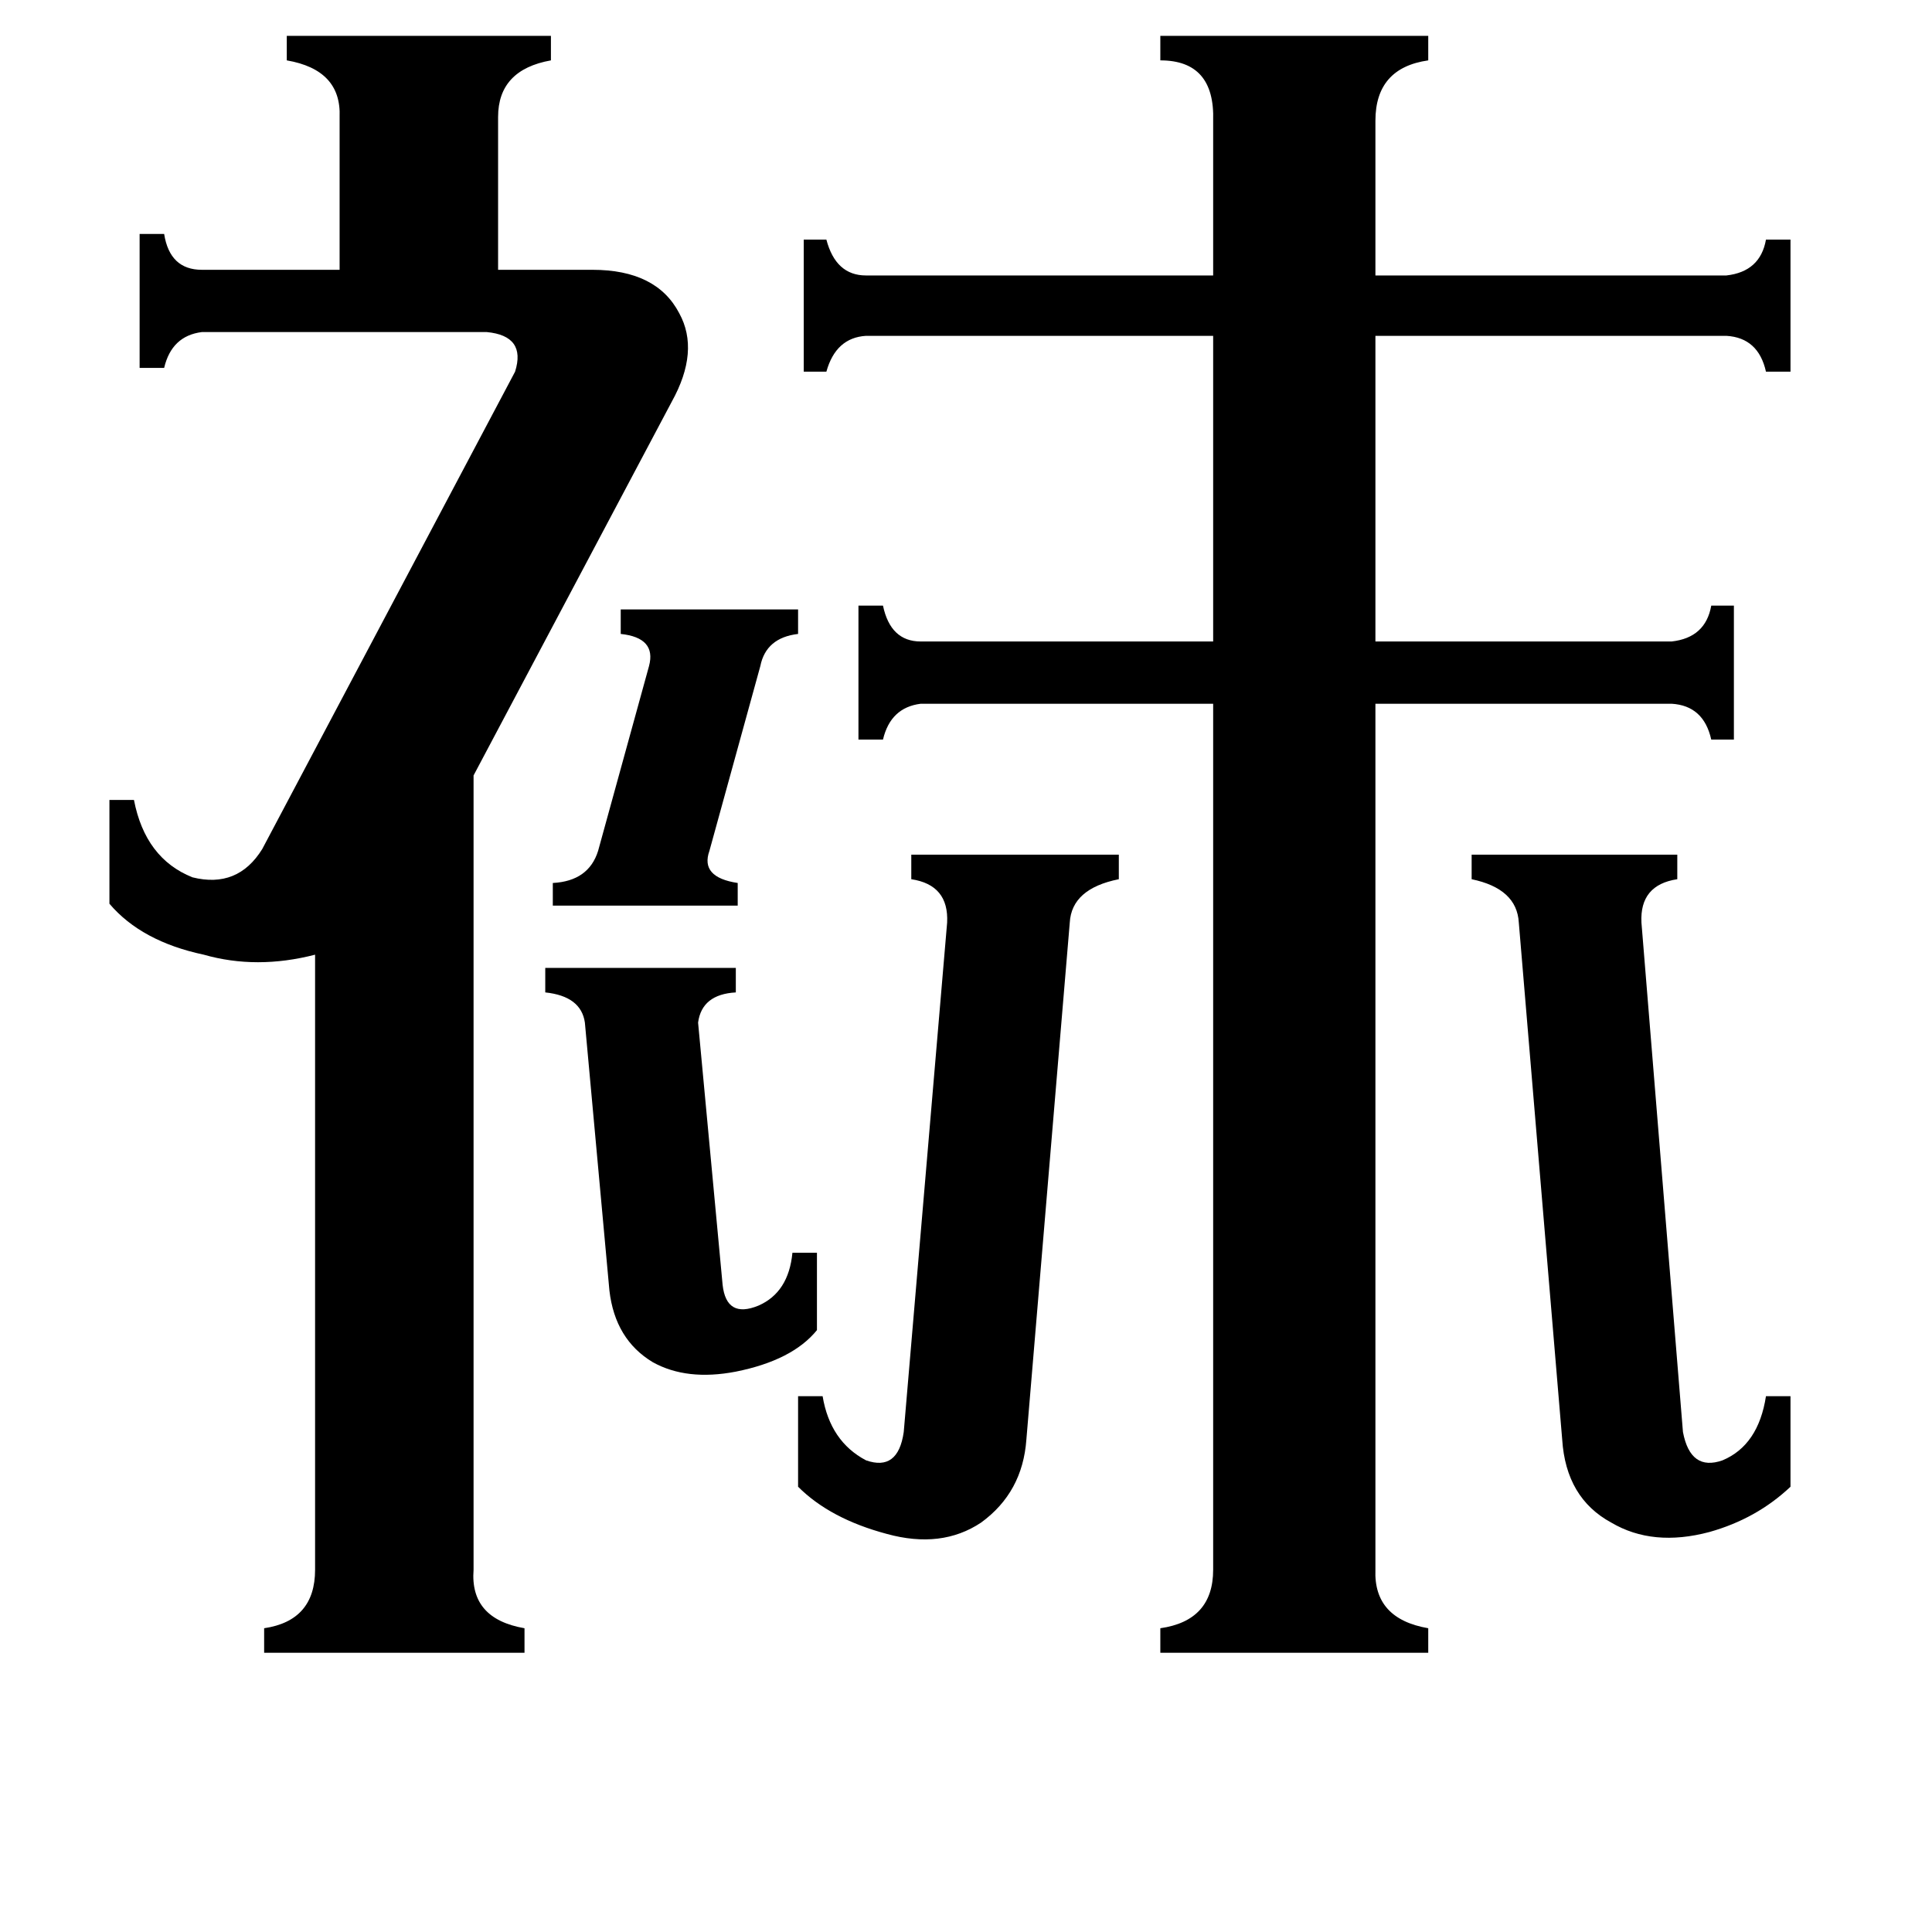 <svg xmlns="http://www.w3.org/2000/svg" viewBox="0 -800 1024 1024">
	<path fill="#000000" d="M293 -332Q312 -333 317 -349L344 -447Q348 -462 329 -464V-477H423V-464Q406 -462 403 -447L376 -349Q371 -335 391 -332V-320H293ZM289 -287H390V-274Q372 -273 370 -258L383 -119Q385 -101 402 -108Q418 -115 420 -136H433V-95Q420 -79 390 -73Q364 -68 346 -78Q326 -90 323 -116L310 -258Q308 -272 289 -274ZM892 -41Q896 -20 913 -26Q932 -34 936 -60H949V-12Q931 5 906 12Q876 20 854 7Q830 -6 828 -37L805 -311Q804 -329 780 -334V-347H889V-334Q869 -331 870 -311ZM502 -311Q503 -331 483 -334V-347H593V-334Q568 -329 567 -311L544 -37Q542 -9 520 7Q499 21 470 13Q440 5 423 -12V-60H436Q440 -36 459 -26Q476 -20 479 -41ZM273 -603Q279 -622 258 -624H107Q91 -622 87 -605H74V-676H87Q90 -657 107 -657H180V-738Q181 -763 152 -768V-781H292V-768Q264 -763 264 -738V-657H314Q348 -657 360 -634Q371 -614 356 -587L251 -389V32Q249 58 278 63V76H140V63Q167 59 167 32V-294Q136 -286 108 -294Q75 -301 58 -321V-376H71Q77 -345 102 -335Q126 -329 139 -350ZM729 32Q728 58 757 63V76H615V63Q643 59 643 32V-427H488Q472 -425 468 -408H455V-479H468Q472 -460 488 -460H643V-622H459Q443 -621 438 -603H426V-673H438Q443 -654 459 -654H643V-736Q644 -768 615 -768V-781H757V-768Q729 -764 729 -736V-654H915Q933 -656 936 -673H949V-603H936Q932 -621 915 -622H729V-460H886Q904 -462 907 -479H919V-408H907Q903 -426 886 -427H729Z"/>
</svg>